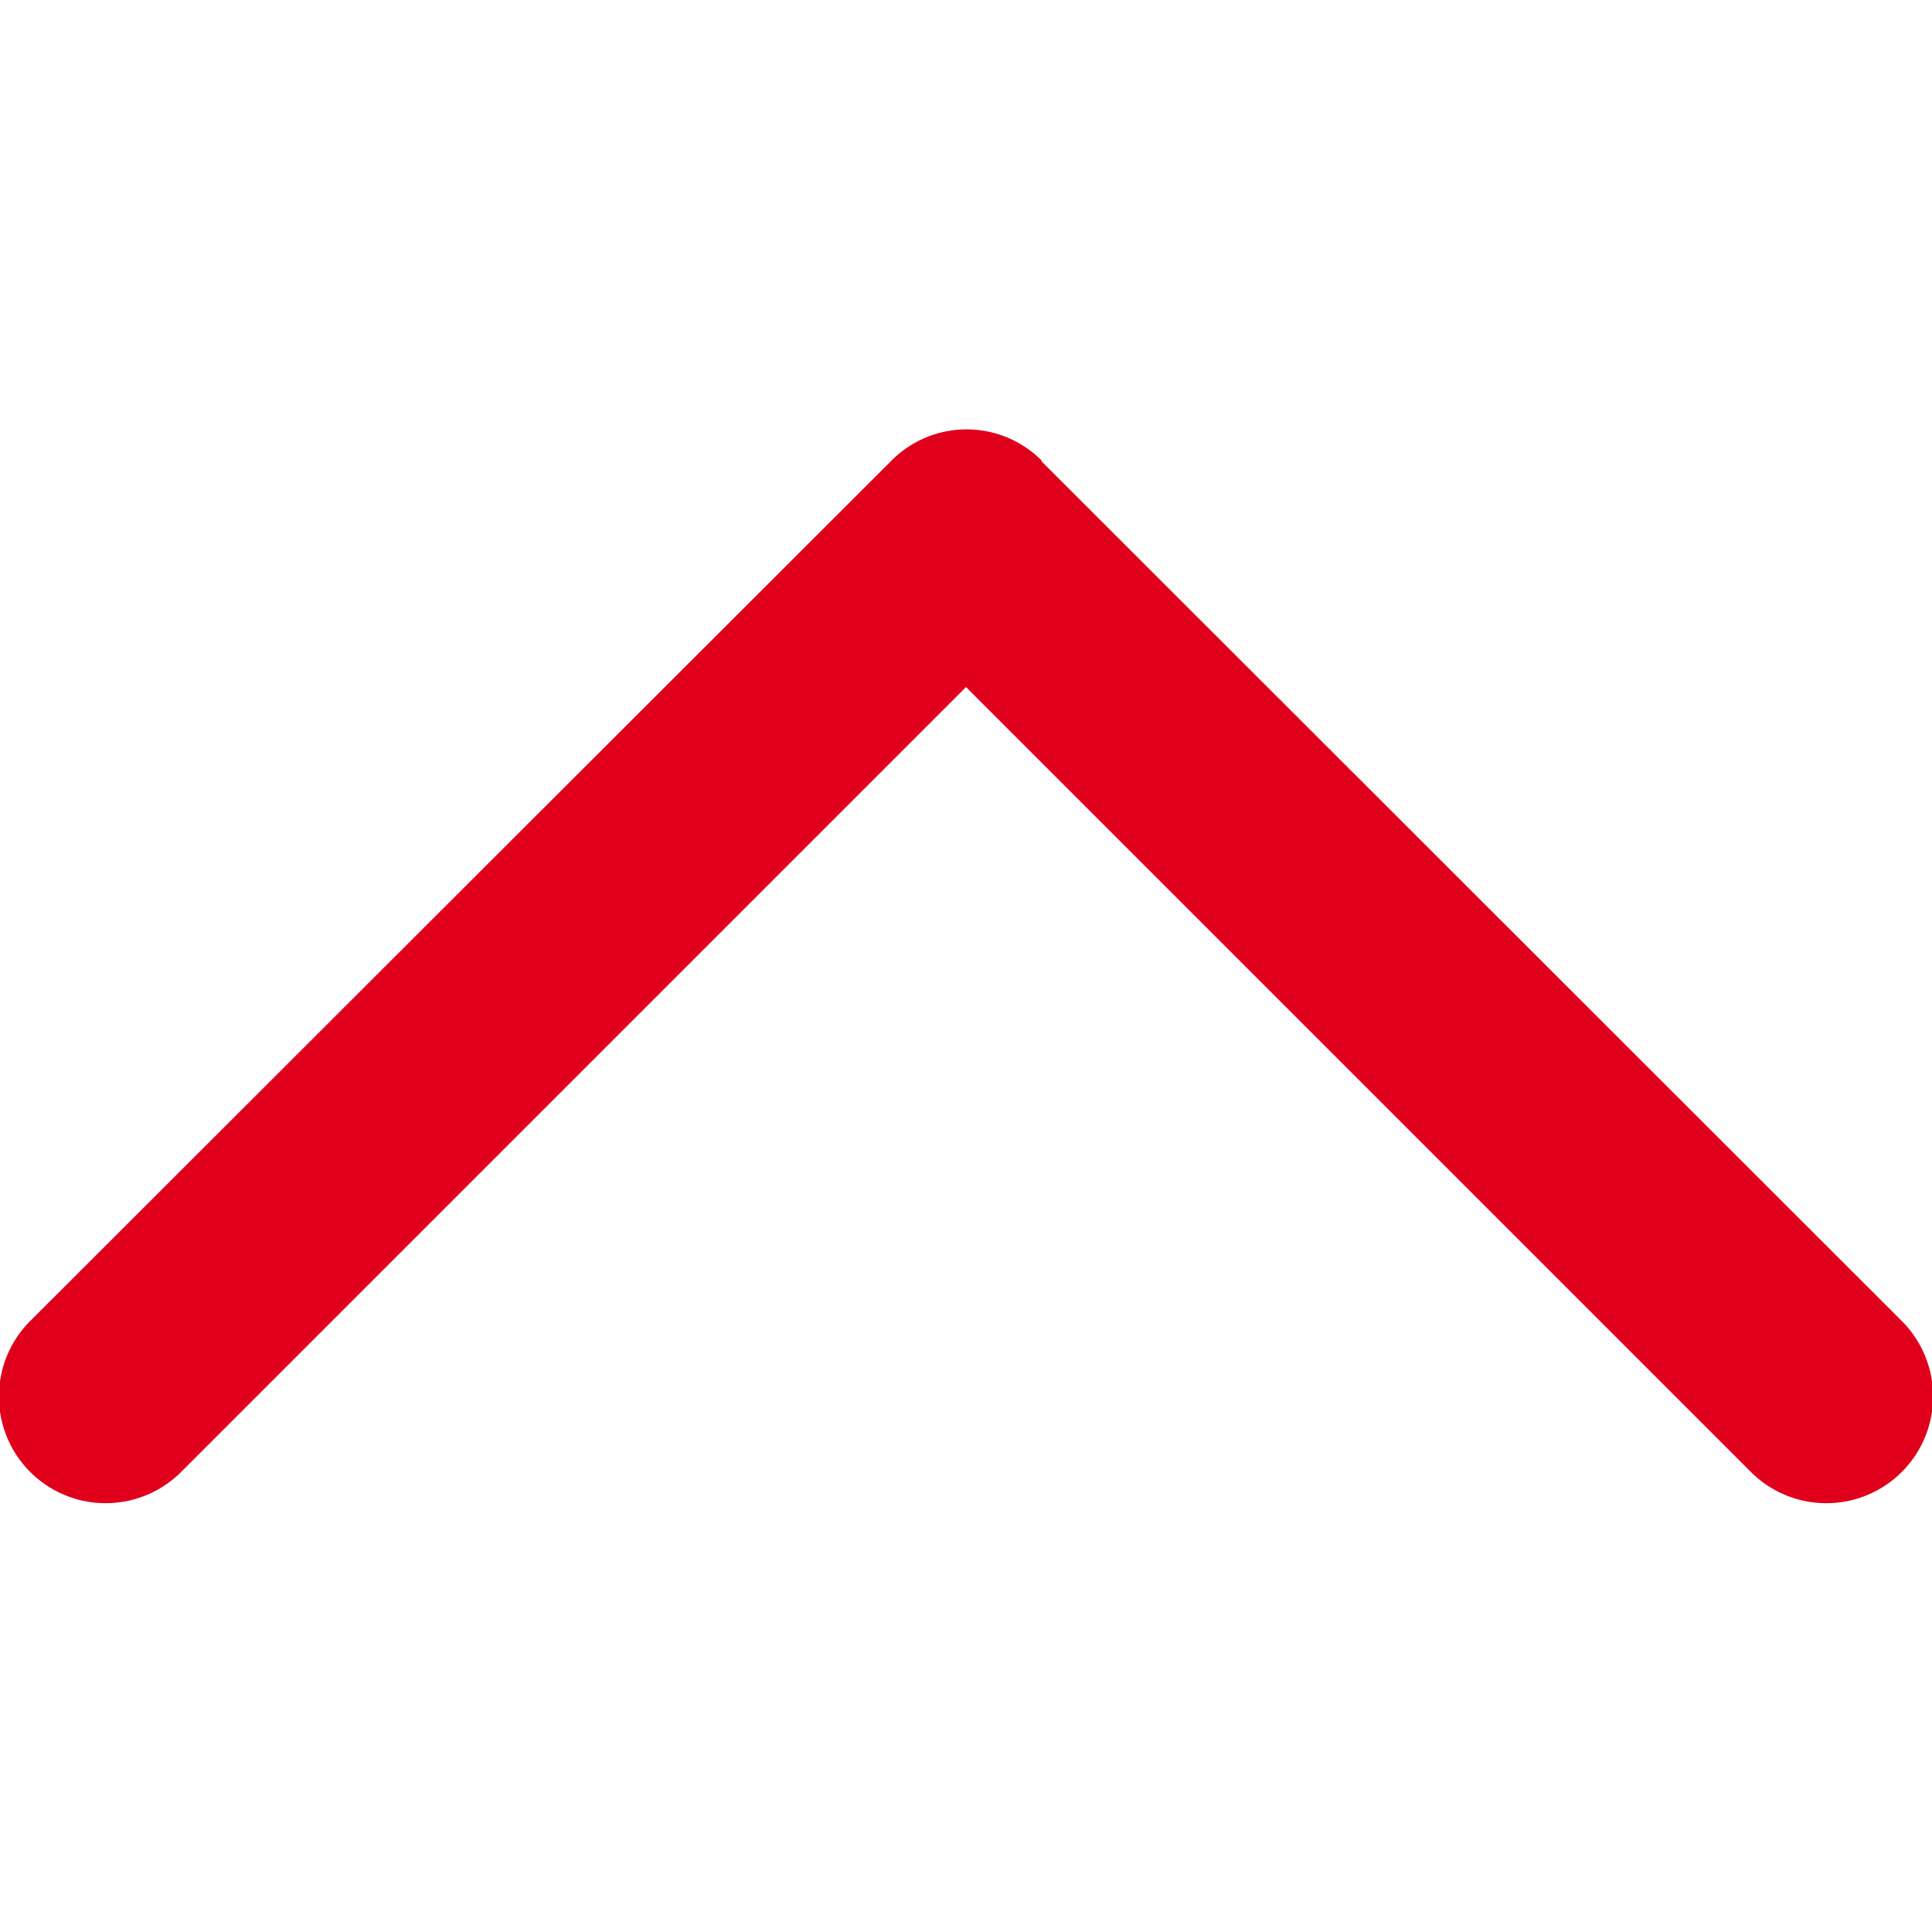 <svg xmlns="http://www.w3.org/2000/svg" viewBox="0 0 64 64"><title>chevron--up</title><g id="Up_Arrow" data-name="Up Arrow"><path d="M34.49,15.27,63,43.76a3.51,3.51,0,1,1-5,5l-26-26-26,26a3.51,3.51,0,1,1-5-5L29.52,15.27a3.51,3.51,0,0,1,5,0" style="fill:#e0001b;fill-rule:evenodd"/></g></svg>